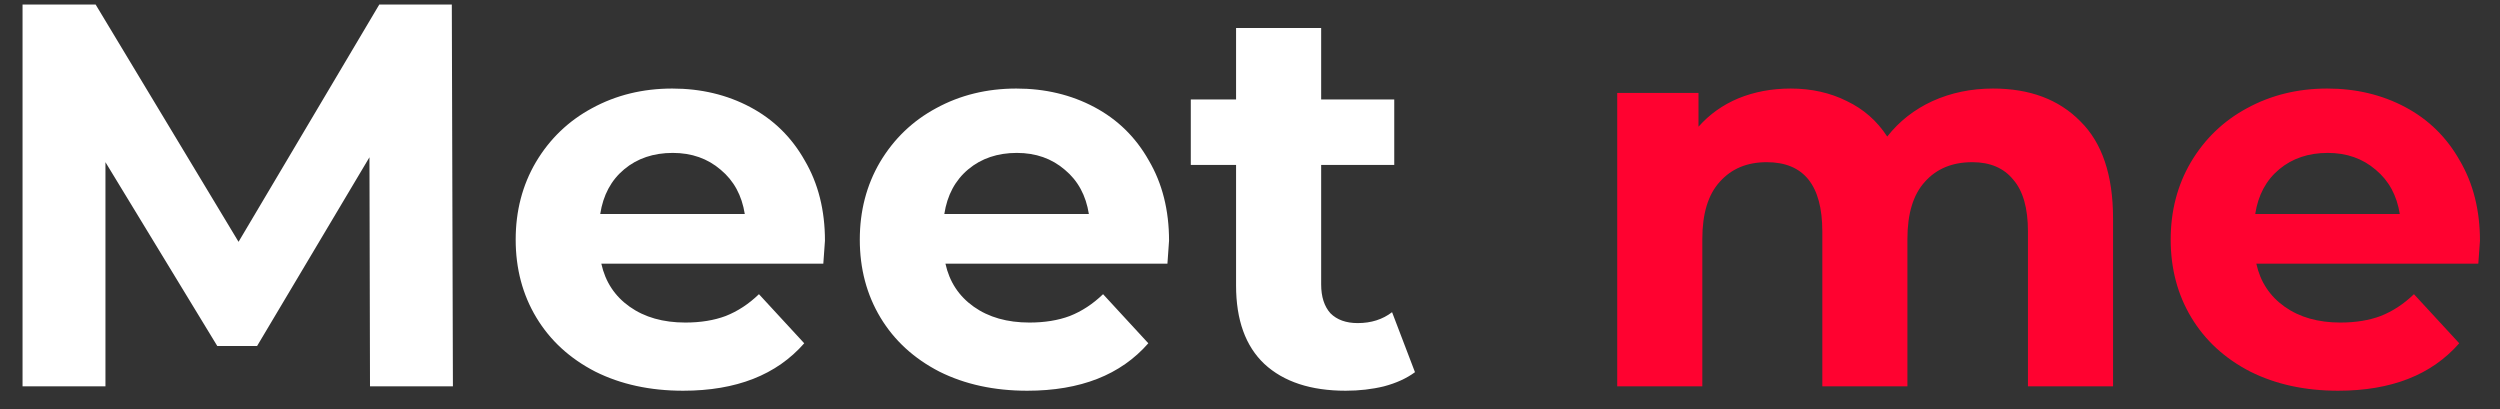 <svg width="110" height="18" viewBox="0 0 110 18" fill="none" xmlns="http://www.w3.org/2000/svg">
<rect x="0" y="0" width="110" height="18" fill="#333333" stroke="none"/>
<path d="M16.28 17L16.256 6.92L11.312 15.224H9.56L4.64 7.136V17H0.992V0.2H4.208L10.496 10.64L16.688 0.2H19.88L19.928 17H16.28ZM36.298 10.592C36.298 10.64 36.274 10.976 36.226 11.6H26.458C26.634 12.4 27.05 13.032 27.706 13.496C28.362 13.96 29.178 14.192 30.154 14.192C30.826 14.192 31.418 14.096 31.93 13.904C32.458 13.696 32.946 13.376 33.394 12.944L35.386 15.104C34.17 16.496 32.394 17.192 30.058 17.192C28.602 17.192 27.314 16.912 26.194 16.352C25.074 15.776 24.21 14.984 23.602 13.976C22.994 12.968 22.69 11.824 22.69 10.544C22.69 9.28 22.986 8.144 23.578 7.136C24.186 6.112 25.01 5.32 26.05 4.76C27.106 4.184 28.282 3.896 29.578 3.896C30.842 3.896 31.986 4.168 33.01 4.712C34.034 5.256 34.834 6.04 35.41 7.064C36.002 8.072 36.298 9.248 36.298 10.592ZM29.602 6.728C28.754 6.728 28.042 6.968 27.466 7.448C26.89 7.928 26.538 8.584 26.41 9.416H32.77C32.642 8.6 32.29 7.952 31.714 7.472C31.138 6.976 30.434 6.728 29.602 6.728ZM51.438 10.592C51.438 10.64 51.414 10.976 51.367 11.6H41.599C41.775 12.4 42.191 13.032 42.846 13.496C43.502 13.96 44.319 14.192 45.294 14.192C45.967 14.192 46.559 14.096 47.071 13.904C47.599 13.696 48.087 13.376 48.535 12.944L50.526 15.104C49.31 16.496 47.535 17.192 45.199 17.192C43.742 17.192 42.455 16.912 41.334 16.352C40.215 15.776 39.35 14.984 38.742 13.976C38.135 12.968 37.831 11.824 37.831 10.544C37.831 9.28 38.127 8.144 38.718 7.136C39.327 6.112 40.151 5.32 41.191 4.76C42.246 4.184 43.422 3.896 44.718 3.896C45.983 3.896 47.127 4.168 48.151 4.712C49.175 5.256 49.974 6.04 50.55 7.064C51.142 8.072 51.438 9.248 51.438 10.592ZM44.742 6.728C43.895 6.728 43.182 6.968 42.606 7.448C42.031 7.928 41.678 8.584 41.55 9.416H47.91C47.782 8.6 47.431 7.952 46.855 7.472C46.279 6.976 45.575 6.728 44.742 6.728ZM62.259 16.376C61.891 16.648 61.435 16.856 60.891 17C60.363 17.128 59.803 17.192 59.211 17.192C57.675 17.192 56.483 16.8 55.635 16.016C54.803 15.232 54.387 14.08 54.387 12.56V7.256H52.395V4.376H54.387V1.232H58.131V4.376H61.347V7.256H58.131V12.512C58.131 13.056 58.267 13.48 58.539 13.784C58.827 14.072 59.227 14.216 59.739 14.216C60.331 14.216 60.835 14.056 61.251 13.736L62.259 16.376Z" fill="white"/>
<path d="M87.694 3.896C89.31 3.896 90.59 4.376 91.534 5.336C92.494 6.28 92.974 7.704 92.974 9.608V17H89.23V10.184C89.23 9.16 89.014 8.4 88.582 7.904C88.166 7.392 87.566 7.136 86.782 7.136C85.902 7.136 85.206 7.424 84.694 8C84.182 8.56 83.926 9.4 83.926 10.52V17H80.182V10.184C80.182 8.152 79.366 7.136 77.734 7.136C76.87 7.136 76.182 7.424 75.67 8C75.158 8.56 74.902 9.4 74.902 10.52V17H71.158V4.088H74.734V5.576C75.214 5.032 75.798 4.616 76.486 4.328C77.19 4.04 77.958 3.896 78.79 3.896C79.702 3.896 80.526 4.08 81.262 4.448C81.998 4.8 82.59 5.32 83.038 6.008C83.566 5.336 84.23 4.816 85.03 4.448C85.846 4.08 86.734 3.896 87.694 3.896ZM109.118 10.592C109.118 10.64 109.094 10.976 109.046 11.6H99.278C99.454 12.4 99.87 13.032 100.526 13.496C101.182 13.96 101.998 14.192 102.974 14.192C103.646 14.192 104.238 14.096 104.75 13.904C105.278 13.696 105.766 13.376 106.214 12.944L108.206 15.104C106.99 16.496 105.214 17.192 102.878 17.192C101.422 17.192 100.134 16.912 99.014 16.352C97.894 15.776 97.03 14.984 96.422 13.976C95.814 12.968 95.51 11.824 95.51 10.544C95.51 9.28 95.806 8.144 96.398 7.136C97.006 6.112 97.83 5.32 98.87 4.76C99.926 4.184 101.102 3.896 102.398 3.896C103.662 3.896 104.806 4.168 105.83 4.712C106.854 5.256 107.654 6.04 108.23 7.064C108.822 8.072 109.118 9.248 109.118 10.592ZM102.422 6.728C101.574 6.728 100.862 6.968 100.286 7.448C99.71 7.928 99.358 8.584 99.23 9.416H105.59C105.462 8.6 105.11 7.952 104.534 7.472C103.958 6.976 103.254 6.728 102.422 6.728Z" fill="#FF0230"/>
</svg>

